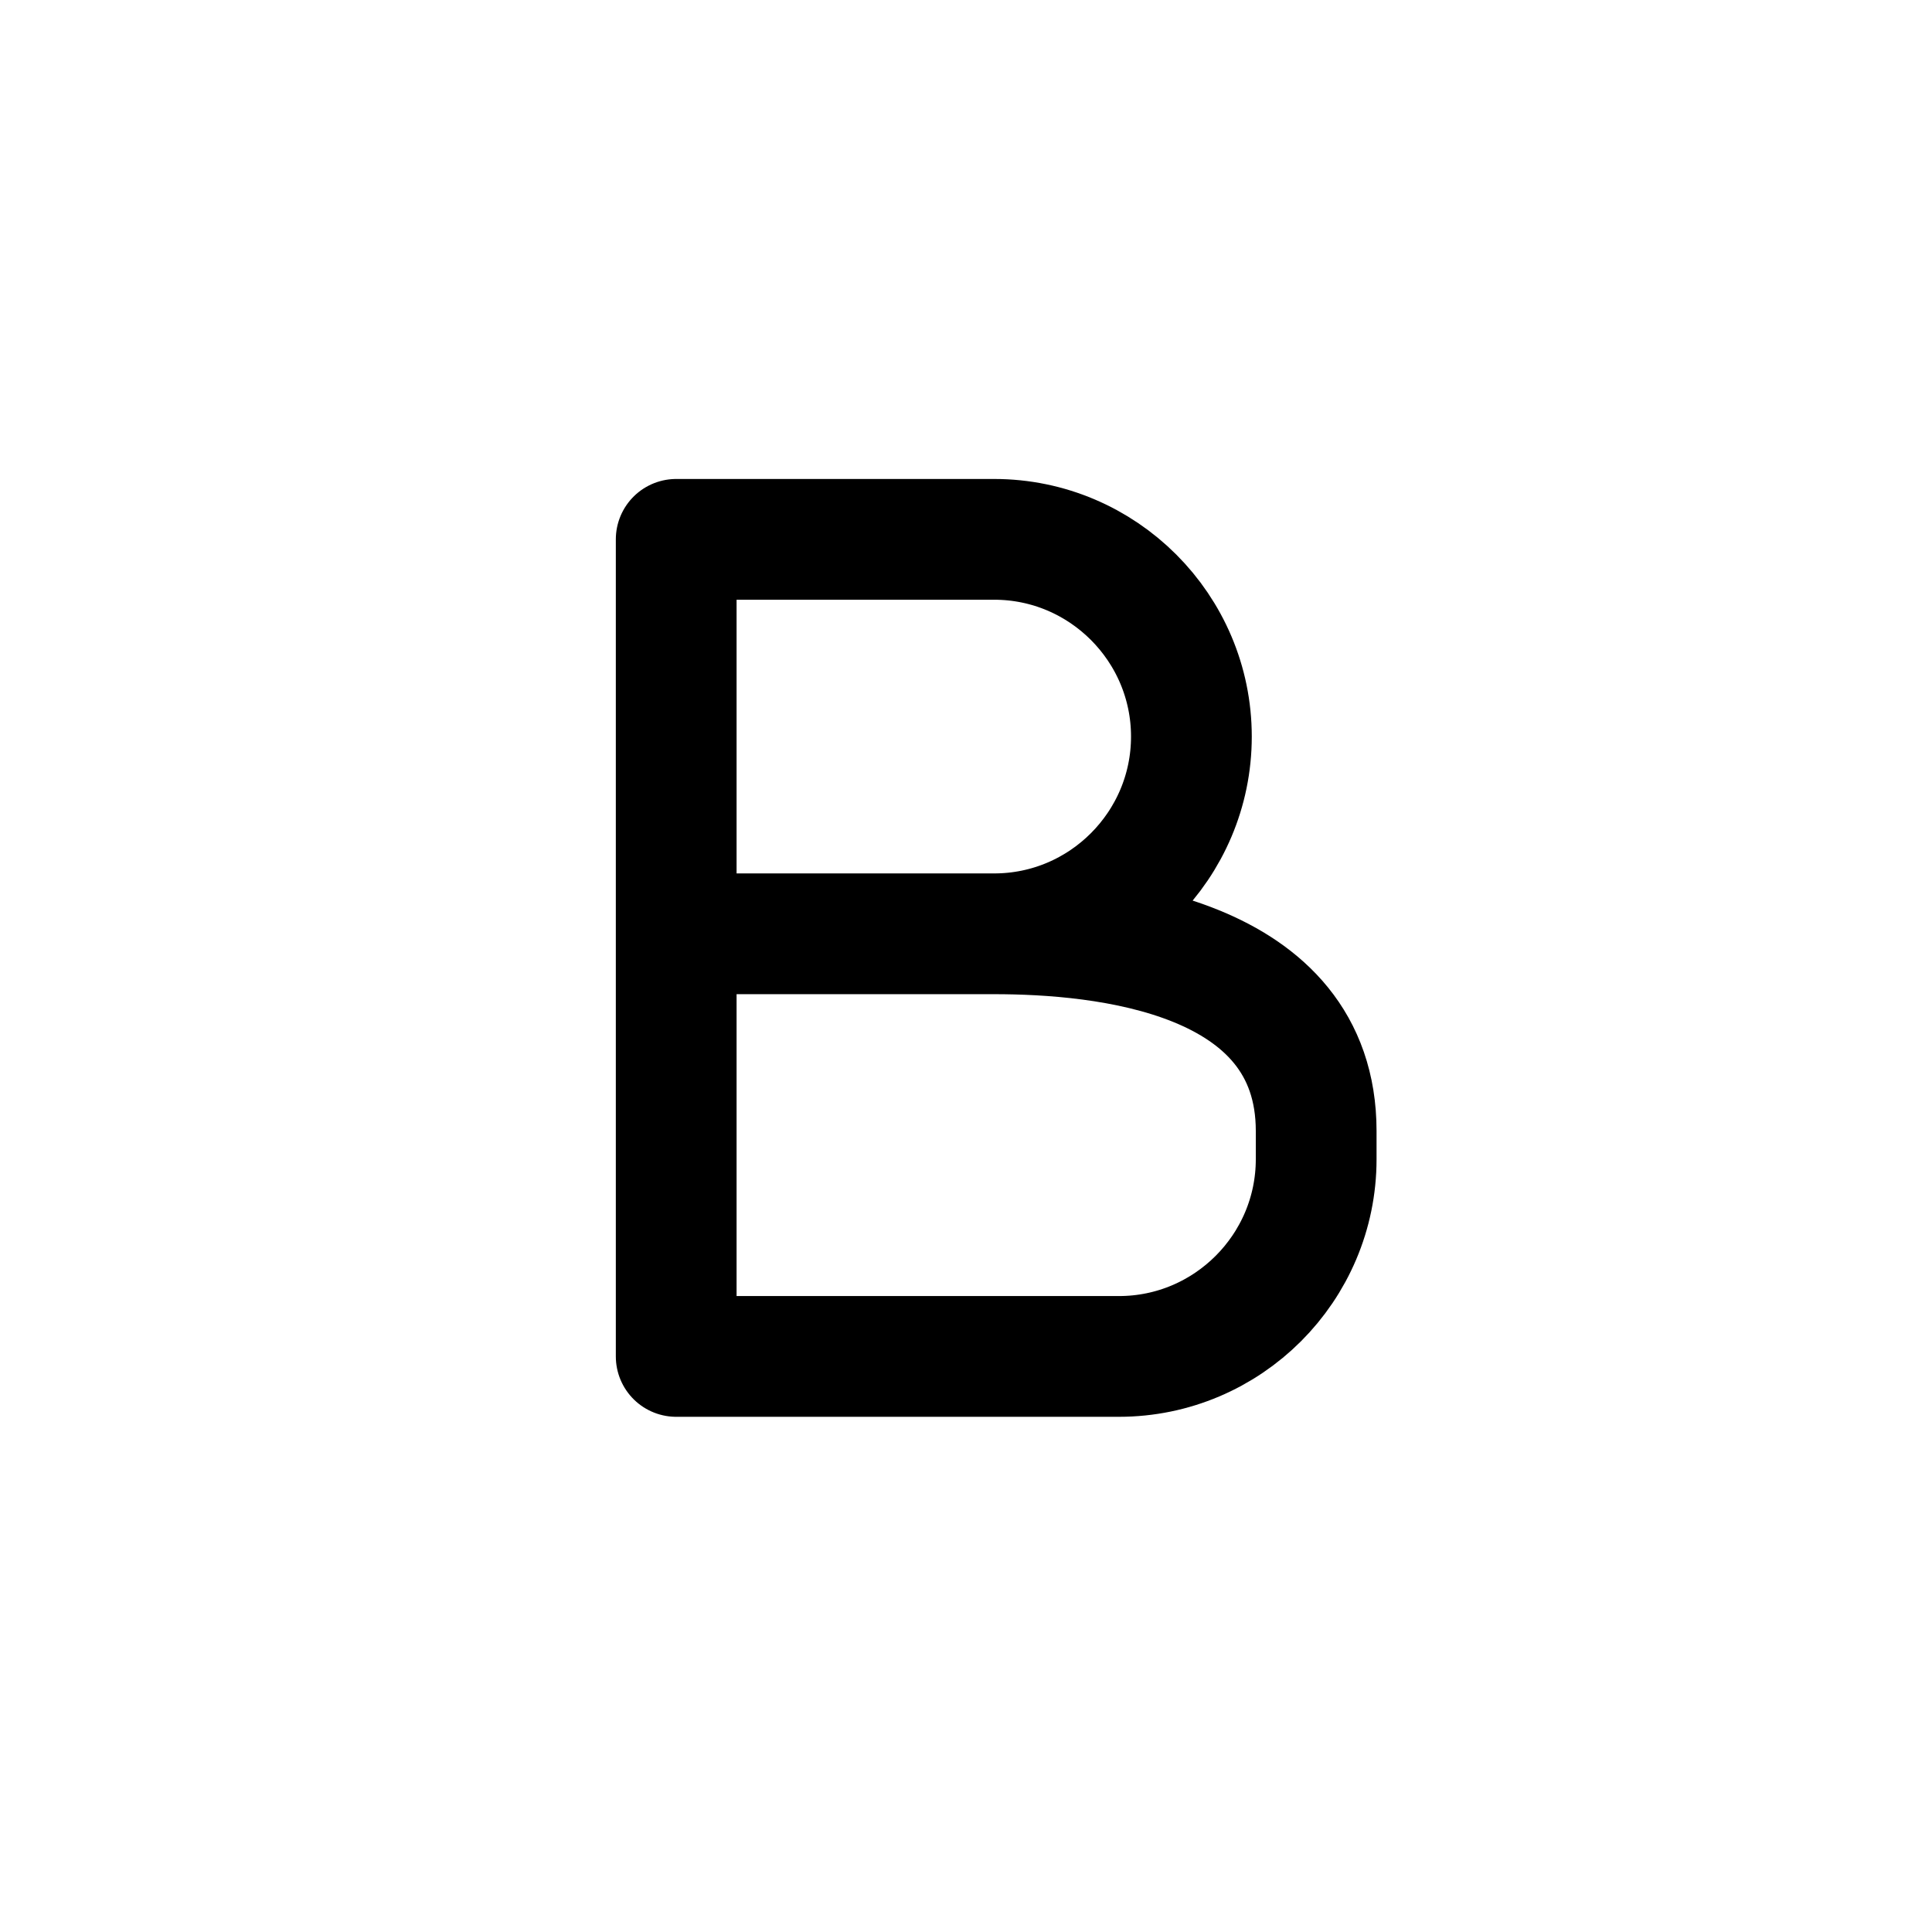 <svg class="svg-bold" xmlns="http://www.w3.org/2000/svg" enable-background="new 0 0 48 48" viewBox="0 0 48 48"><path stroke-linejoin="round" d="M16.8 23.2h7.9c2.7 0 4.9-2.2 4.9-4.9s-2.2-4.9-4.9-4.9h-7.9v20.3h11c2.7 0 4.9-2.2 4.9-4.9v-.7c0-4.4-5.3-4.9-8-4.9h-7.9" stroke="#000" stroke-linecap="round" stroke-miterlimit="10" stroke-width="3" fill="none"/></svg>